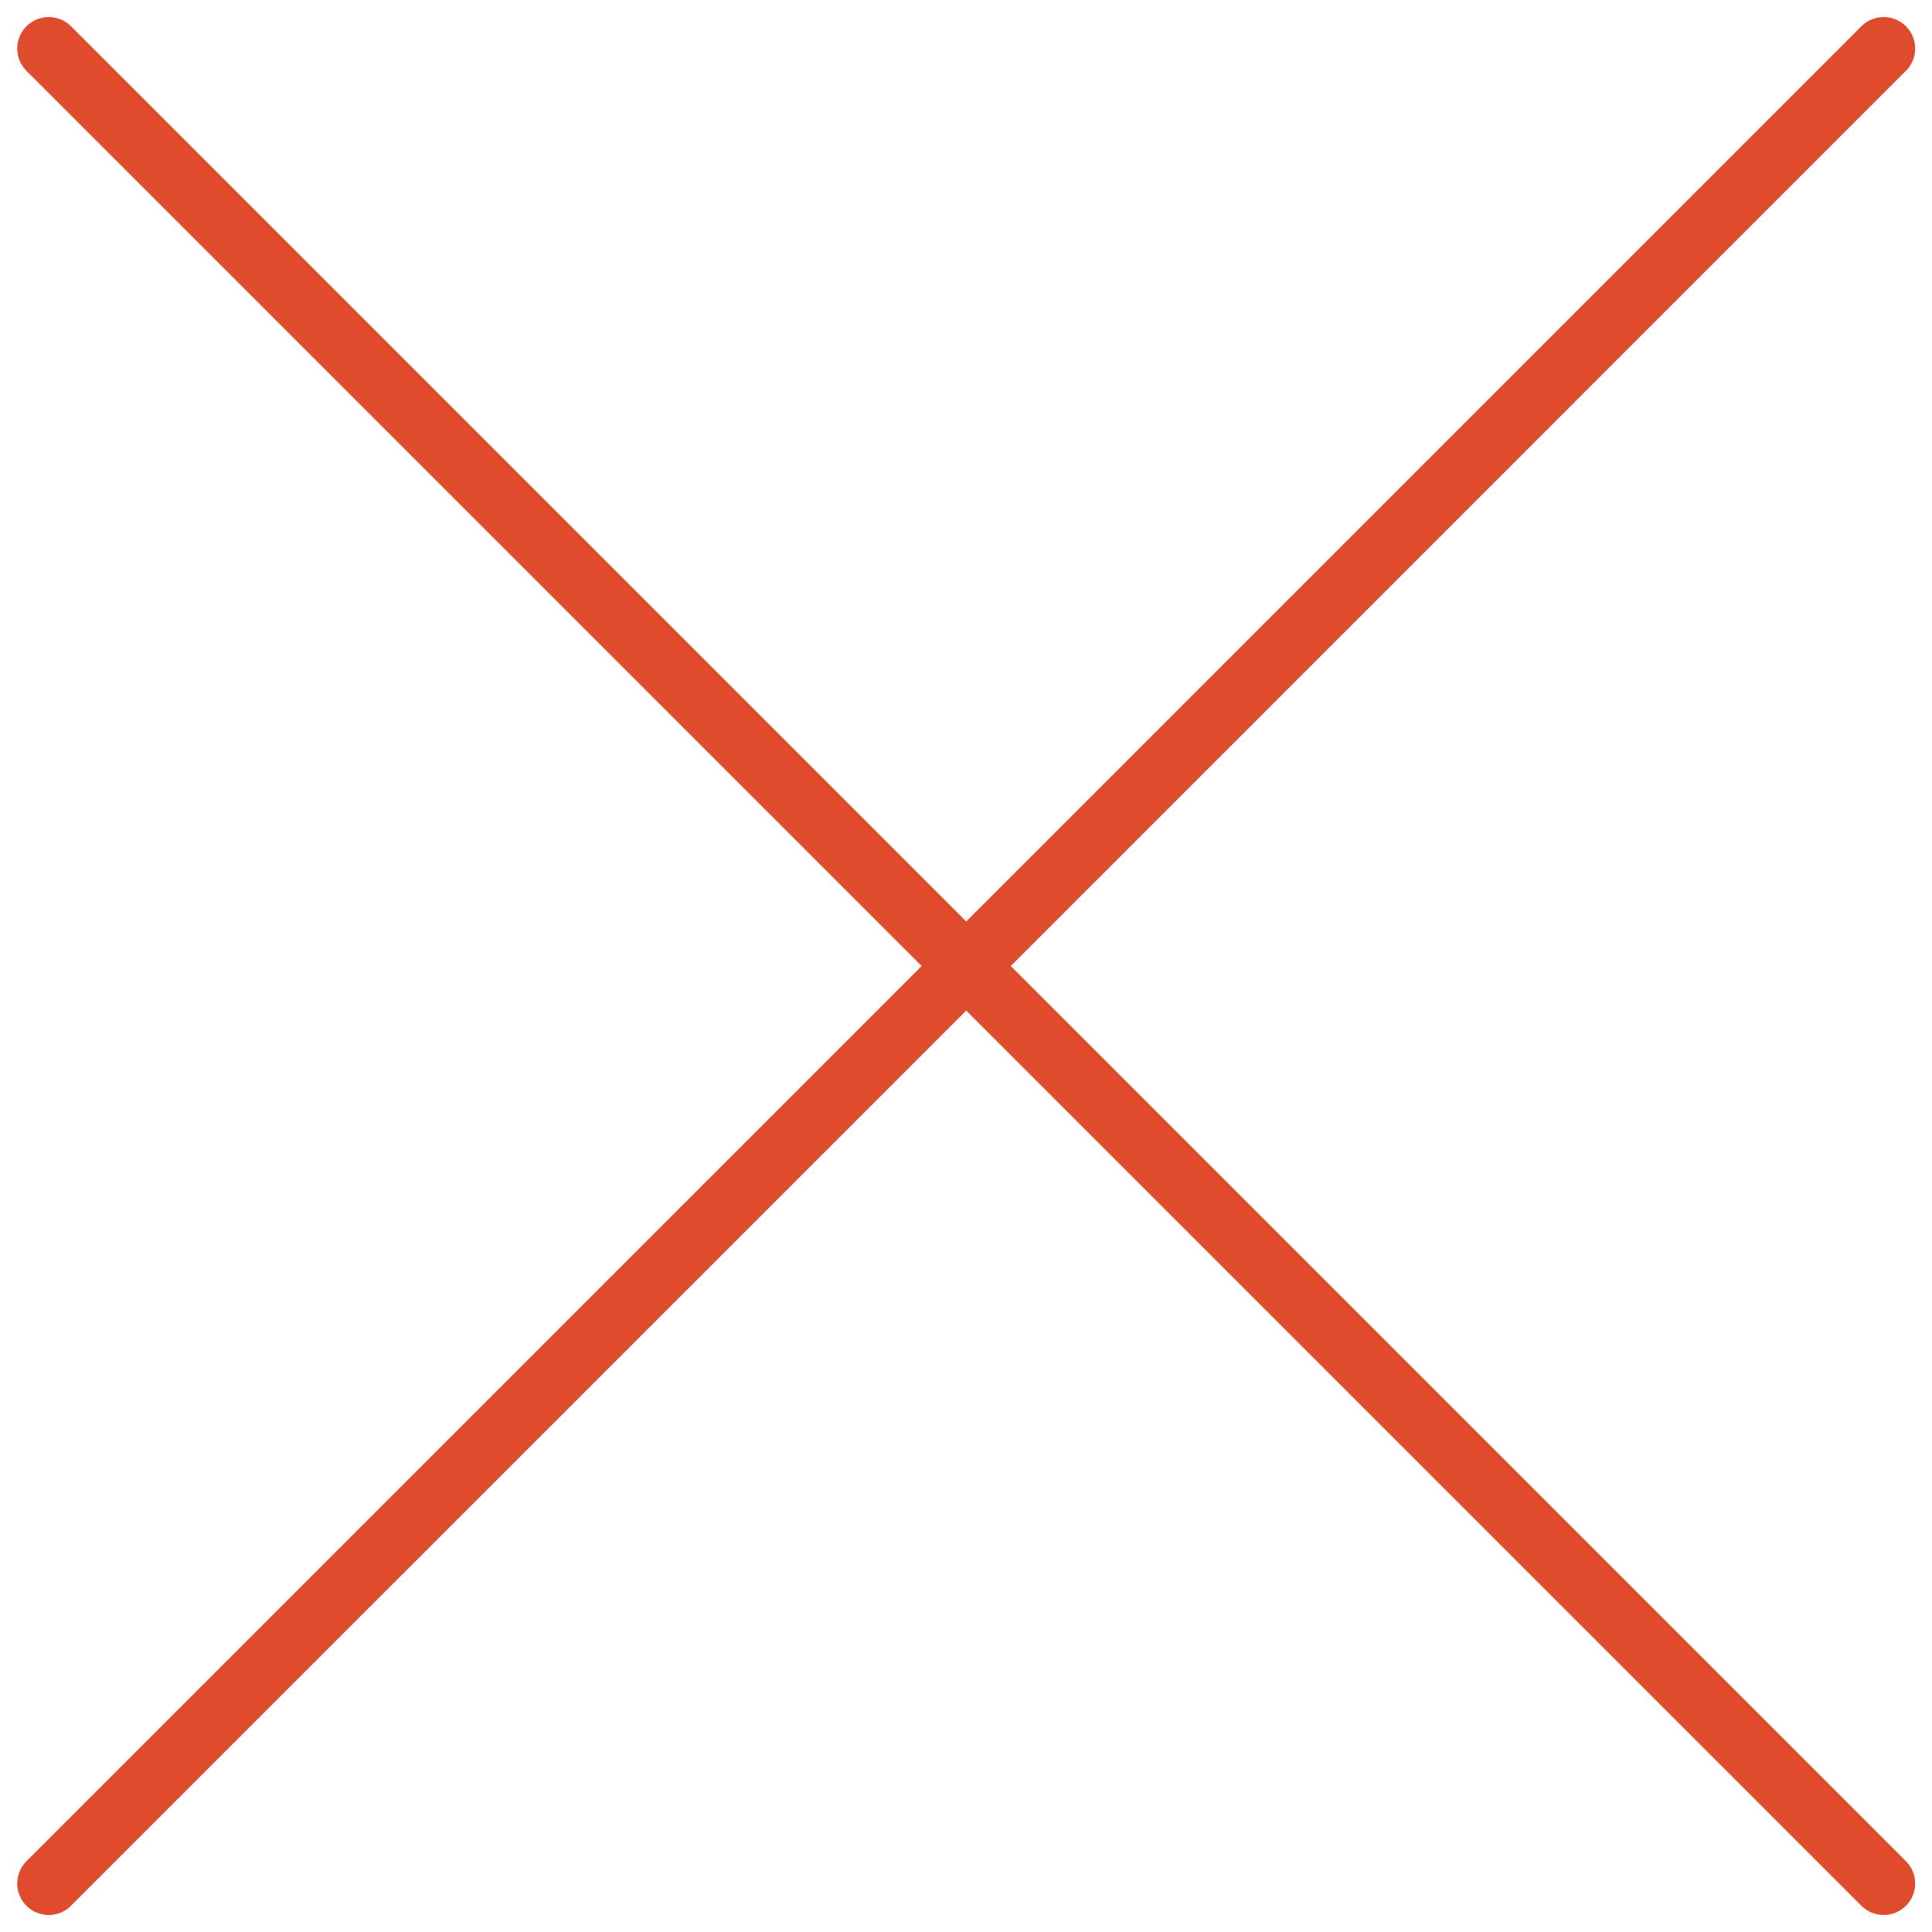 <svg width="46" height="46" viewBox="0 0 46 46" fill="none" xmlns="http://www.w3.org/2000/svg">
<path d="M1.16 44.845L23.005 23.001M44.849 1.156L23.005 23.001M23.005 23.001L1.16 1.156M23.005 23.001L44.849 44.845" stroke="#DF4B2D" stroke-width="1.5" stroke-linecap="round" stroke-linejoin="round"/>
</svg>
